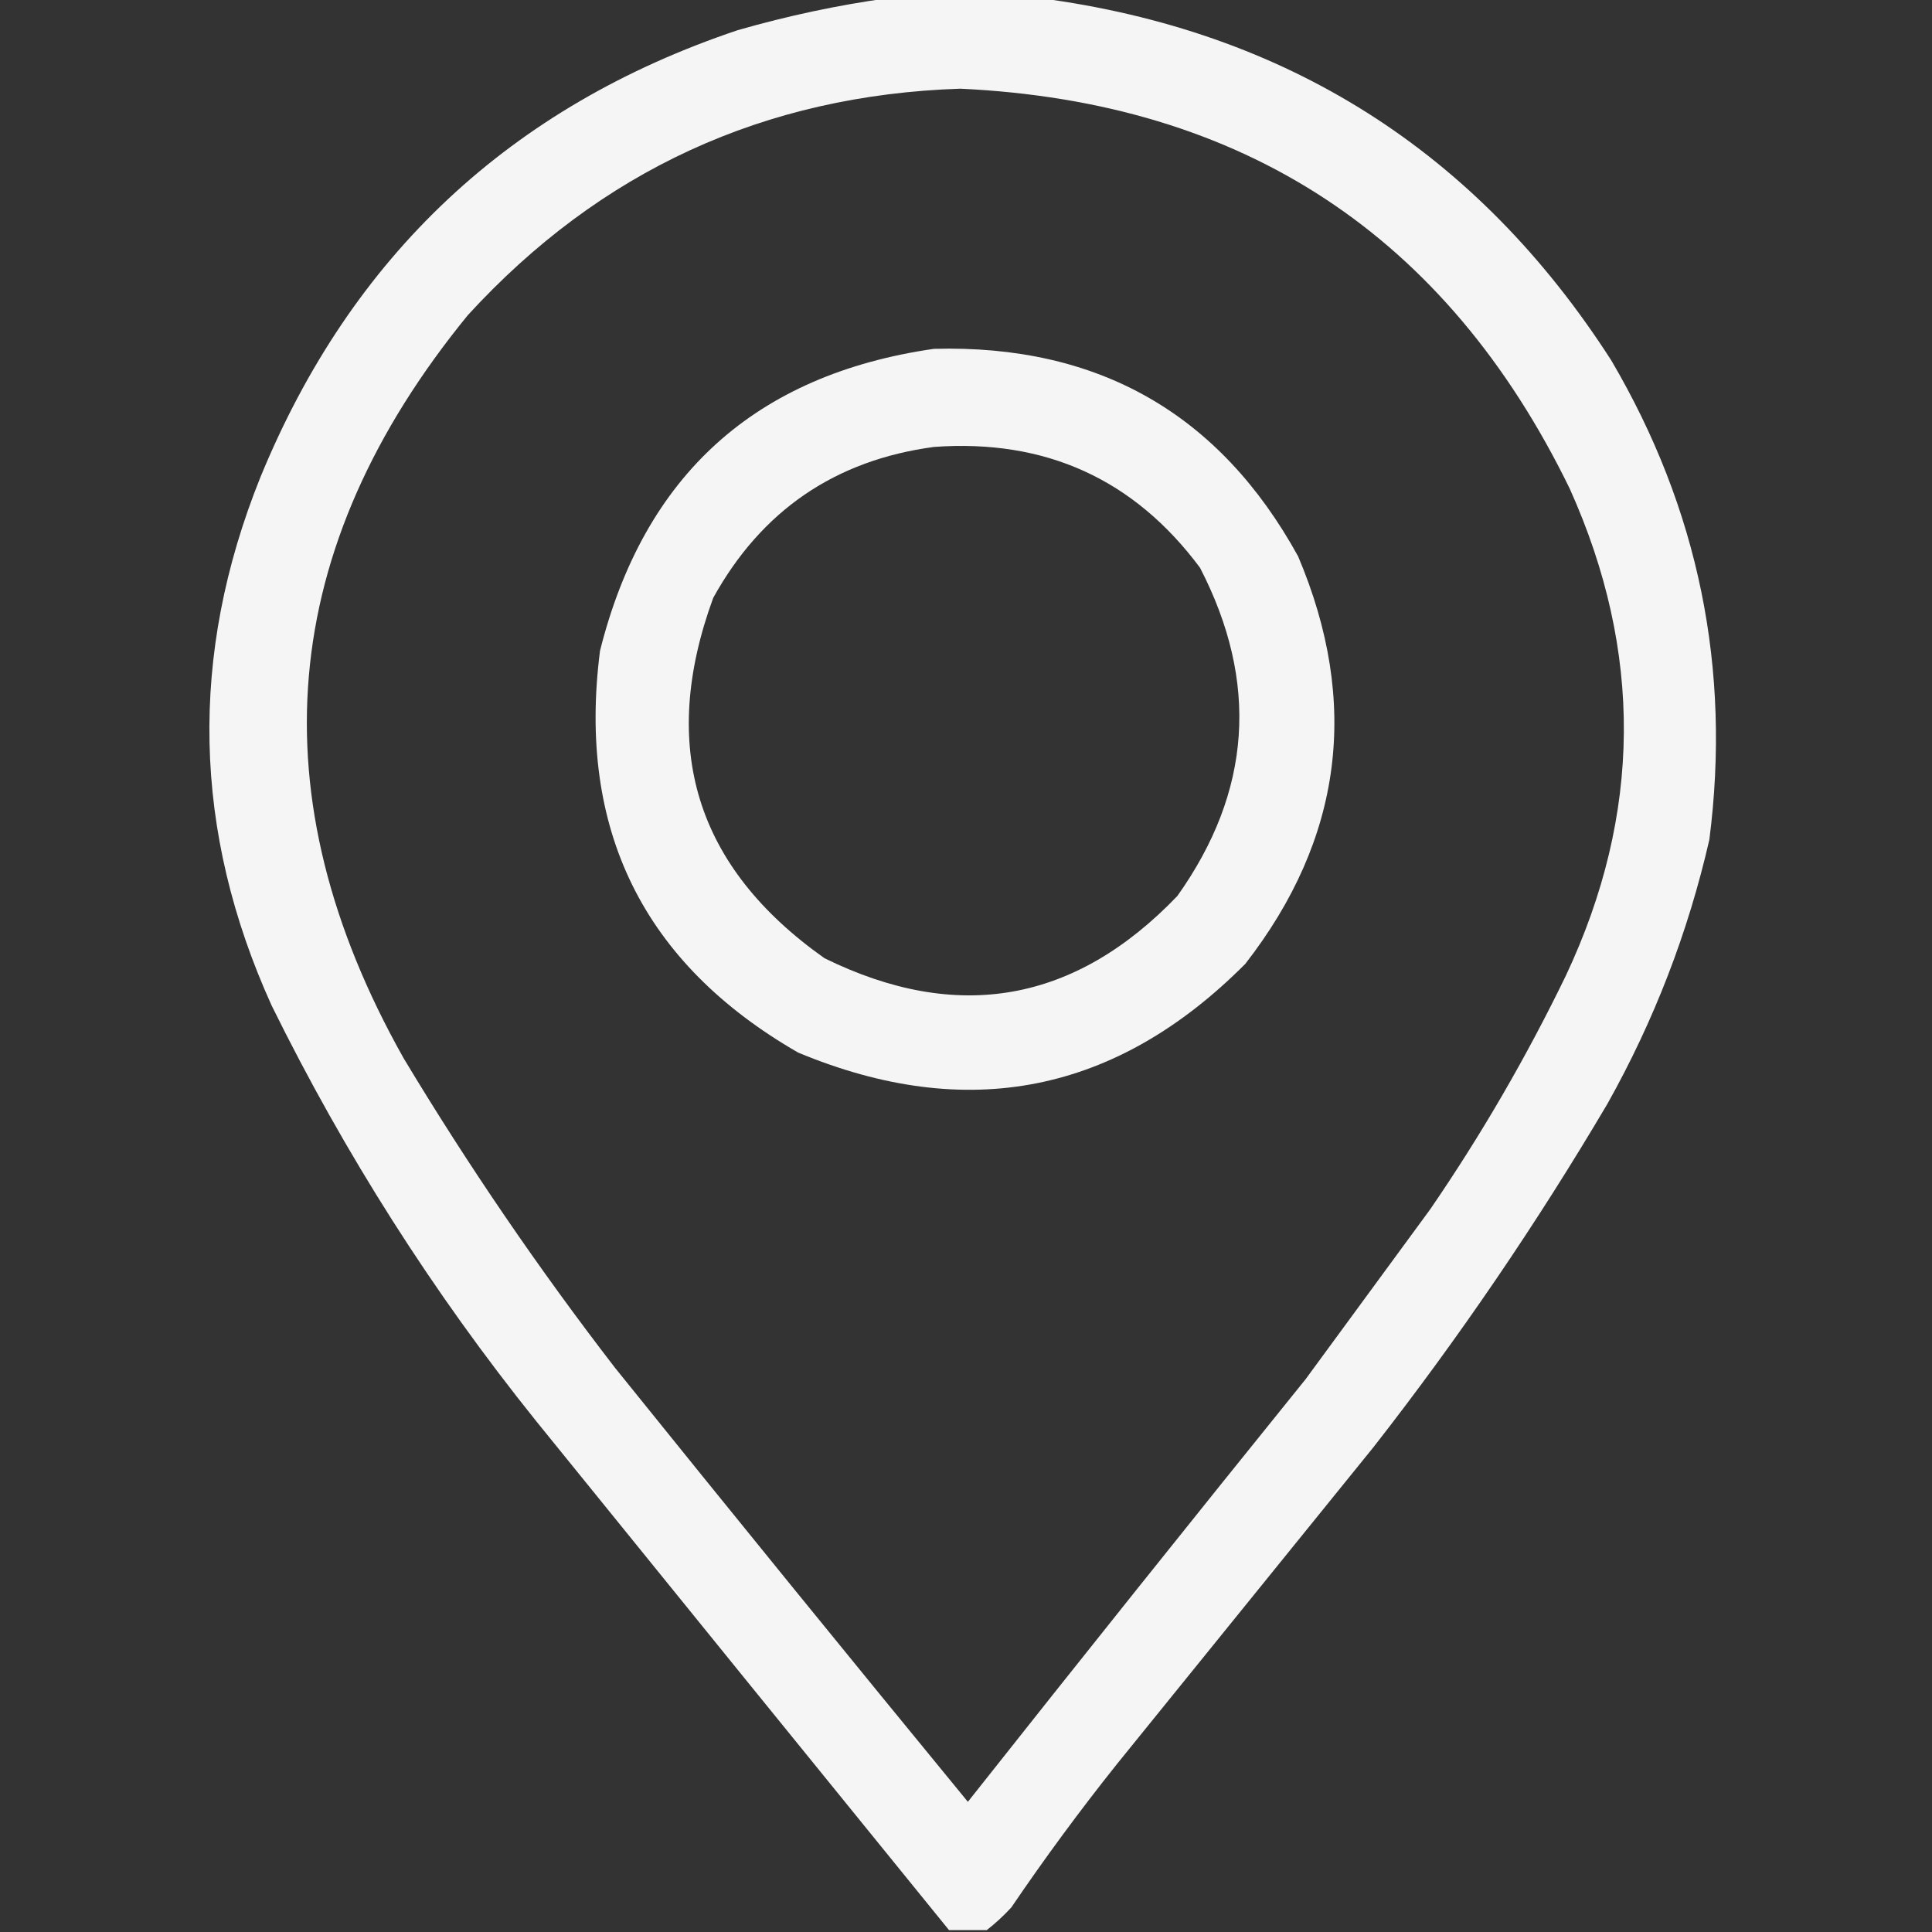<svg width="63" height="63" viewBox="0 0 63 63" fill="none" xmlns="http://www.w3.org/2000/svg">
<rect x="0" y="0" width="63" height="63" fill="#333333" stroke="none"/>
<g clip-path="url(#clip0_58_73)">
<path opacity="0.951" fill-rule="evenodd" clip-rule="evenodd" d="M28.977 -0.062C30.618 -0.062 32.259 -0.062 33.899 -0.062C41.95 0.999 48.164 4.936 52.541 11.751C55.389 16.597 56.455 21.806 55.74 27.378C55.047 30.406 53.939 33.277 52.418 35.991C50.115 39.892 47.573 43.625 44.789 47.188C42 50.634 39.211 54.079 36.422 57.524C35.213 59.039 34.065 60.598 32.977 62.2C32.723 62.475 32.456 62.721 32.177 62.938C31.767 62.938 31.356 62.938 30.946 62.938C26.459 57.415 21.968 51.878 17.473 46.327C14.116 42.145 11.245 37.633 8.859 32.792C6.28 27.11 6.157 21.368 8.49 15.565C11.458 8.332 16.646 3.472 24.056 0.984C25.688 0.515 27.328 0.166 28.977 -0.062ZM31.315 2.892C40.539 3.324 47.163 7.671 51.187 15.935C53.581 21.254 53.54 26.545 51.064 31.808C49.774 34.471 48.298 37.014 46.635 39.437C45.281 41.282 43.928 43.128 42.574 44.974C38.88 49.55 35.209 54.143 31.561 58.755C27.707 54.059 23.872 49.342 20.057 44.605C17.567 41.376 15.27 38.013 13.166 34.515C8.343 25.957 9.041 17.877 15.258 10.274C19.575 5.563 24.927 3.102 31.315 2.892Z" fill="white"/>
<path opacity="0.953" fill-rule="evenodd" clip-rule="evenodd" d="M30.455 11.375C35.81 11.231 39.768 13.487 42.33 18.142C44.354 22.921 43.779 27.351 40.607 31.431C36.401 35.657 31.54 36.62 26.026 34.323C20.971 31.412 18.818 27.044 19.566 21.219C21.002 15.495 24.632 12.214 30.455 11.375ZM30.455 14.574C27.231 15.007 24.832 16.648 23.257 19.496C21.475 24.362 22.685 28.279 26.887 31.247C31.219 33.375 35.054 32.698 38.392 29.217C40.814 25.811 41.06 22.243 39.13 18.512C36.98 15.623 34.089 14.31 30.455 14.574Z" fill="white"/>
</g>
<defs>
<clipPath id="clip0_58_73">
<rect width="63" height="63" fill="white"/>
</clipPath>
</defs>
</svg>
